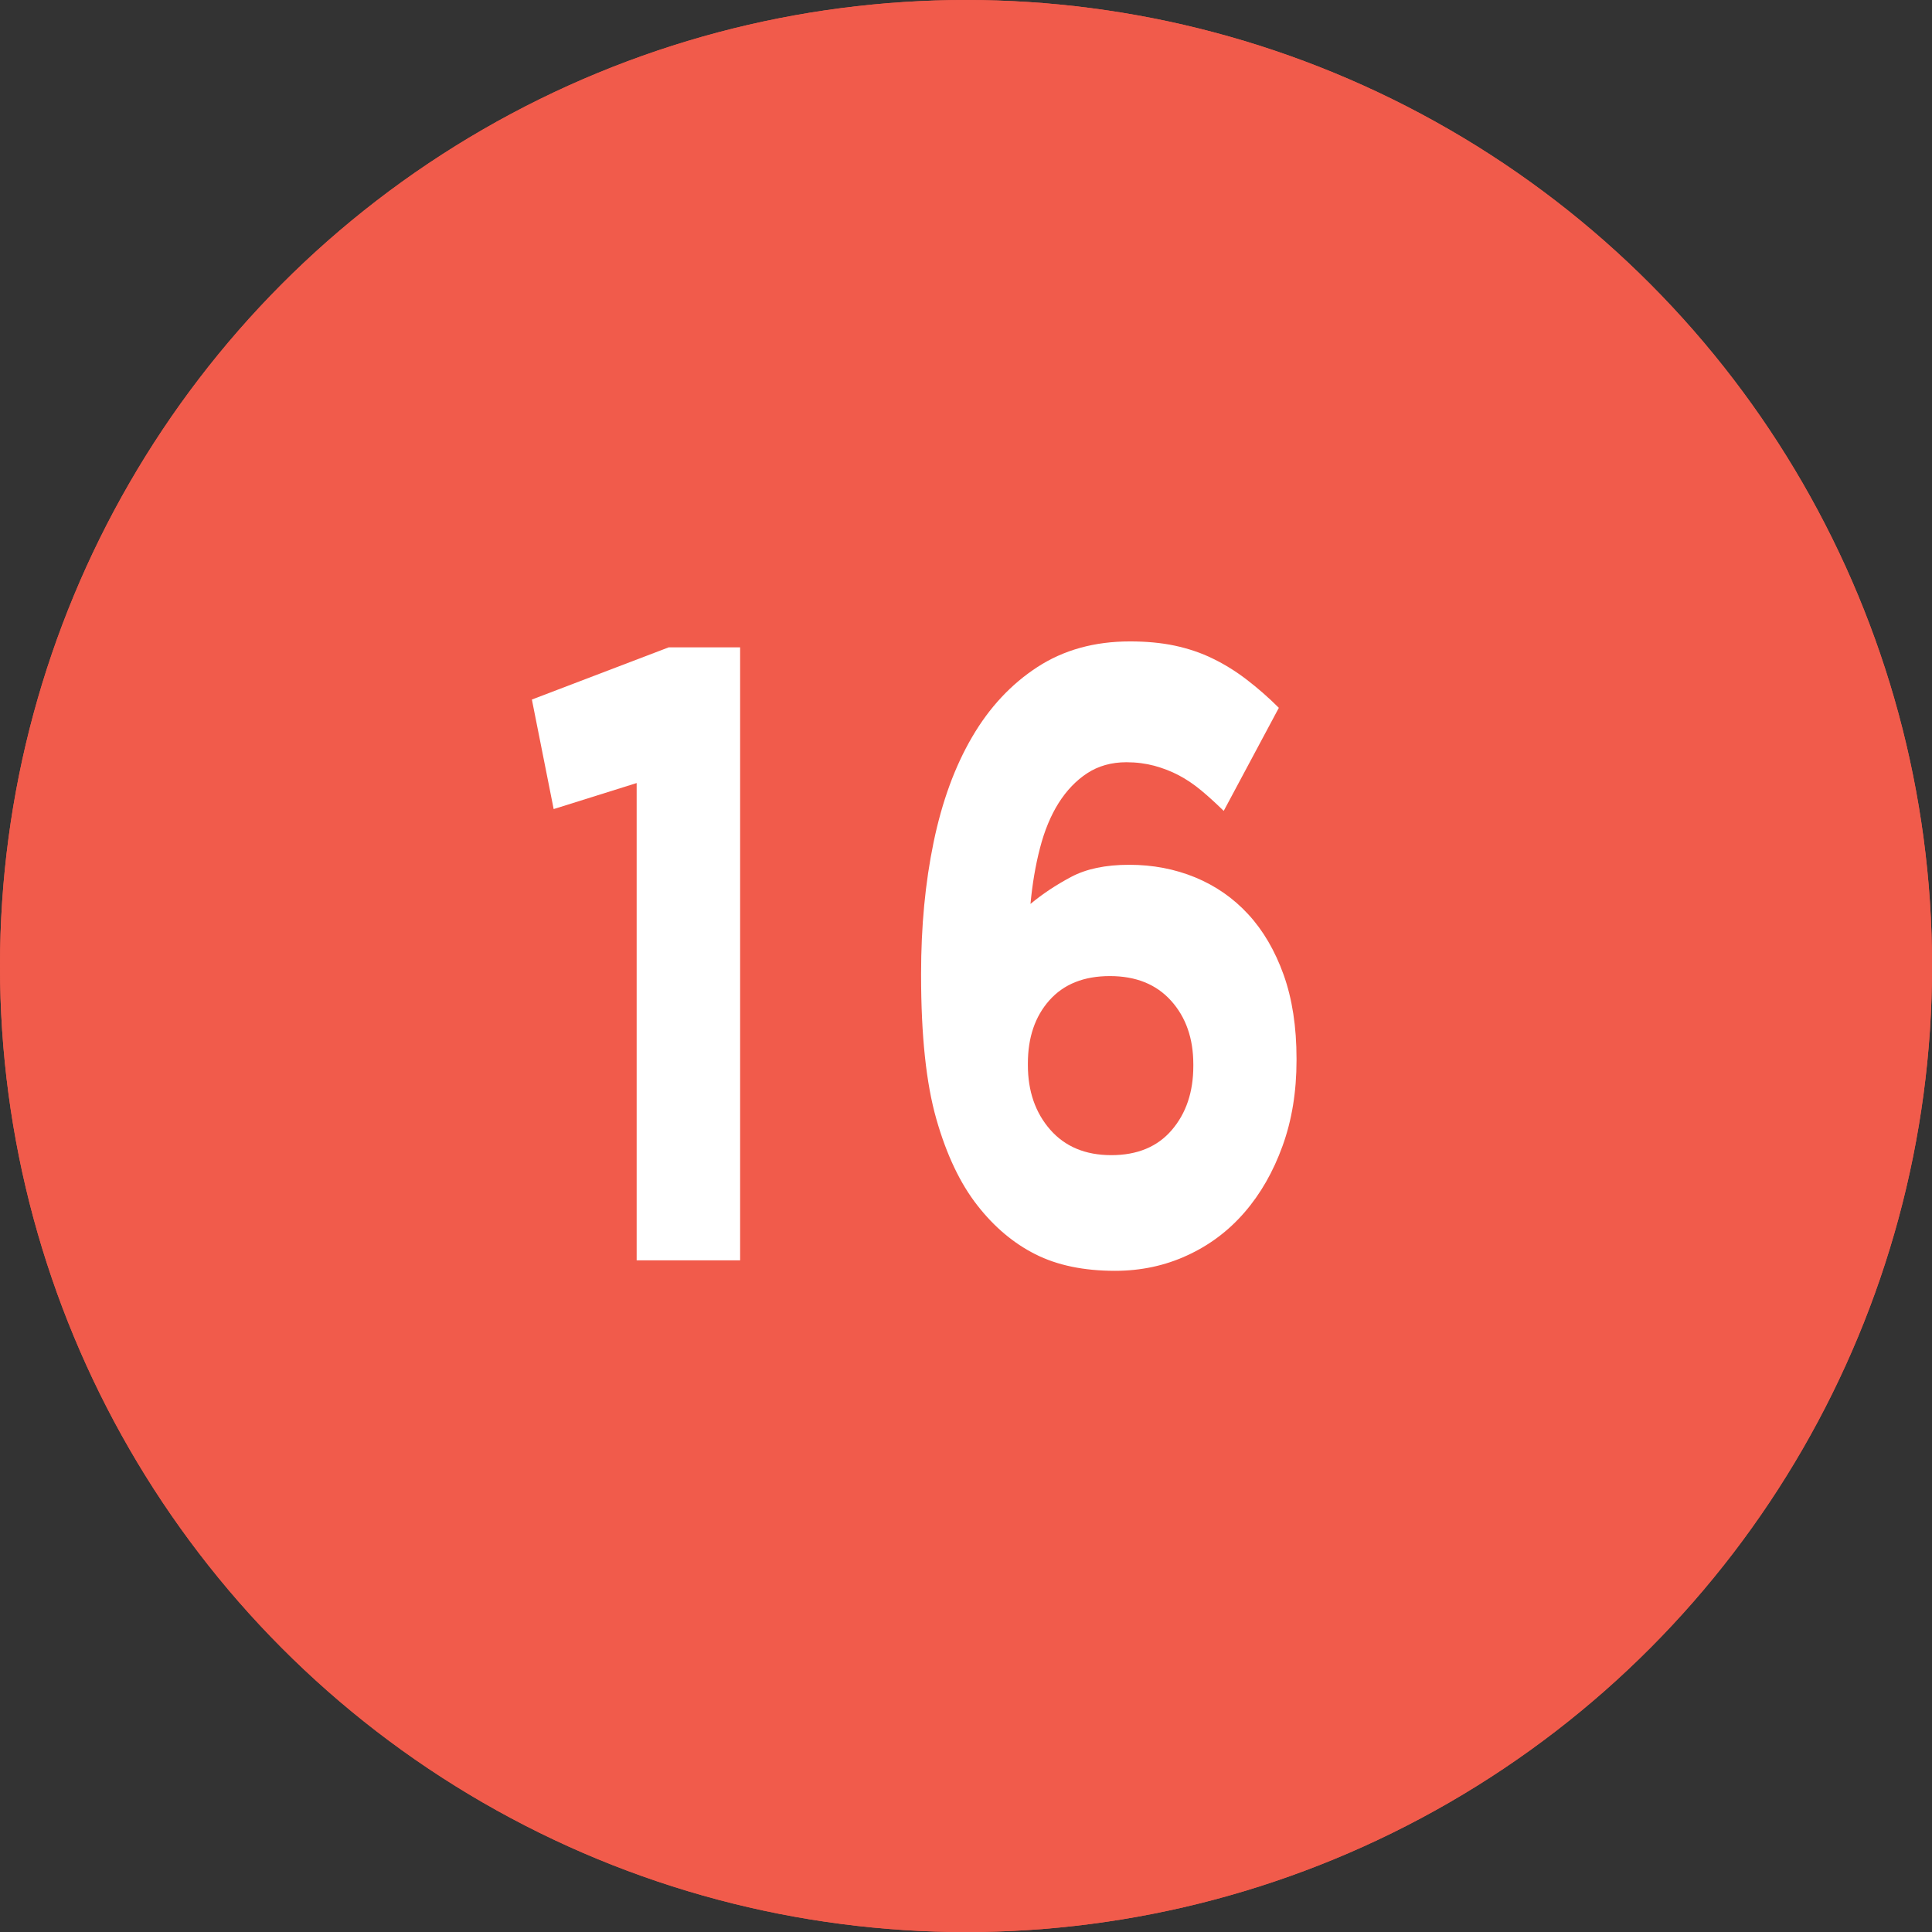 <?xml version="1.0" encoding="iso-8859-1"?>
<!-- Generator: Adobe Illustrator 19.1.0, SVG Export Plug-In . SVG Version: 6.00 Build 0)  -->
<svg version="1.1" id="Layer_1" xmlns="http://www.w3.org/2000/svg" xmlns:xlink="http://www.w3.org/1999/xlink" x="0px" y="0px"
	 viewBox="0 0 29.615 29.615" style="enable-background:new 0 0 29.615 29.615;" xml:space="preserve">
<rect x="0" y="0" width="29.615" height="29.615" fill="#333333" stroke="none"/>
<g id="XMLID_181_">
	<g id="XMLID_109_">
		<circle id="XMLID_111_" style="fill:#F15B4B;" cx="14.808" cy="14.808" r="14.808"/>
		<g id="XMLID_582_">
			<path id="XMLID_583_" style="fill:#FFFFFF;" d="M9.759,12.003l-1.272,0.399l-0.334-1.679l2.097-0.8h1.095v9.396H9.759V12.003z"/>
			<path id="XMLID_585_" style="fill:#FFFFFF;" d="M17.092,19.48c-0.48,0-0.887-0.085-1.221-0.254
				c-0.334-0.168-0.63-0.417-0.887-0.746c-0.265-0.337-0.475-0.779-0.631-1.326c-0.156-0.546-0.234-1.281-0.234-2.205v-0.026
				c0-0.72,0.063-1.391,0.192-2.013s0.325-1.159,0.59-1.612c0.264-0.453,0.598-0.811,1.001-1.073
				c0.403-0.262,0.876-0.393,1.418-0.393c0.251,0,0.48,0.021,0.688,0.065c0.209,0.045,0.403,0.11,0.584,0.199
				c0.181,0.088,0.355,0.196,0.521,0.324c0.167,0.128,0.331,0.271,0.49,0.43l-0.845,1.58c-0.118-0.115-0.232-0.22-0.344-0.313
				s-0.227-0.171-0.345-0.233c-0.118-0.062-0.243-0.11-0.375-0.146c-0.132-0.035-0.274-0.054-0.428-0.054
				c-0.229,0-0.43,0.057-0.6,0.168c-0.171,0.112-0.316,0.264-0.438,0.456c-0.121,0.192-0.217,0.423-0.286,0.69
				c-0.07,0.269-0.118,0.555-0.146,0.858c0.181-0.151,0.388-0.289,0.621-0.413c0.232-0.124,0.529-0.187,0.892-0.187
				c0.361,0,0.698,0.064,1.012,0.193c0.312,0.129,0.584,0.317,0.813,0.566c0.229,0.248,0.41,0.558,0.542,0.926
				c0.132,0.369,0.198,0.798,0.198,1.286v0.026c0,0.48-0.071,0.918-0.214,1.312c-0.143,0.396-0.337,0.735-0.584,1.02
				c-0.247,0.285-0.541,0.505-0.881,0.66C17.857,19.401,17.488,19.48,17.092,19.48z M17.035,17.707c0.397,0,0.707-0.128,0.927-0.385
				s0.33-0.584,0.33-0.981v-0.026c0-0.398-0.114-0.723-0.341-0.975s-0.539-0.378-0.938-0.378c-0.397,0-0.706,0.123-0.927,0.371
				c-0.22,0.247-0.33,0.57-0.33,0.968v0.026c0,0.398,0.114,0.728,0.341,0.988S16.636,17.707,17.035,17.707z"/>
		</g>
	</g>
	<g id="XMLID_30_">
		<circle id="XMLID_32_" style="fill:#F15B4B;" cx="14.808" cy="14.808" r="14.808"/>
		<g id="XMLID_576_">
			<path id="XMLID_577_" style="fill:#FFFFFF;" d="M9.759,12.003l-1.272,0.399l-0.334-1.679l2.097-0.8h1.095v9.396H9.759V12.003z"/>
			<path id="XMLID_579_" style="fill:#FFFFFF;" d="M17.092,19.48c-0.48,0-0.887-0.085-1.221-0.254
				c-0.334-0.168-0.63-0.417-0.887-0.746c-0.265-0.337-0.475-0.779-0.631-1.326c-0.156-0.546-0.234-1.281-0.234-2.205v-0.026
				c0-0.72,0.063-1.391,0.192-2.013s0.325-1.159,0.59-1.612c0.264-0.453,0.598-0.811,1.001-1.073
				c0.403-0.262,0.876-0.393,1.418-0.393c0.251,0,0.48,0.021,0.688,0.065c0.209,0.045,0.403,0.11,0.584,0.199
				c0.181,0.088,0.355,0.196,0.521,0.324c0.167,0.128,0.331,0.271,0.49,0.43l-0.845,1.58c-0.118-0.115-0.232-0.22-0.344-0.313
				s-0.227-0.171-0.345-0.233c-0.118-0.062-0.243-0.11-0.375-0.146c-0.132-0.035-0.274-0.054-0.428-0.054
				c-0.229,0-0.43,0.057-0.6,0.168c-0.171,0.112-0.316,0.264-0.438,0.456c-0.121,0.192-0.217,0.423-0.286,0.69
				c-0.07,0.269-0.118,0.555-0.146,0.858c0.181-0.151,0.388-0.289,0.621-0.413c0.232-0.124,0.529-0.187,0.892-0.187
				c0.361,0,0.698,0.064,1.012,0.193c0.312,0.129,0.584,0.317,0.813,0.566c0.229,0.248,0.41,0.558,0.542,0.926
				c0.132,0.369,0.198,0.798,0.198,1.286v0.026c0,0.48-0.071,0.918-0.214,1.312c-0.143,0.396-0.337,0.735-0.584,1.02
				c-0.247,0.285-0.541,0.505-0.881,0.66C17.857,19.401,17.488,19.48,17.092,19.48z M17.035,17.707c0.397,0,0.707-0.128,0.927-0.385
				s0.33-0.584,0.33-0.981v-0.026c0-0.398-0.114-0.723-0.341-0.975s-0.539-0.378-0.938-0.378c-0.397,0-0.706,0.123-0.927,0.371
				c-0.22,0.247-0.33,0.57-0.33,0.968v0.026c0,0.398,0.114,0.728,0.341,0.988S16.636,17.707,17.035,17.707z"/>
		</g>
	</g>
</g>
</svg>
